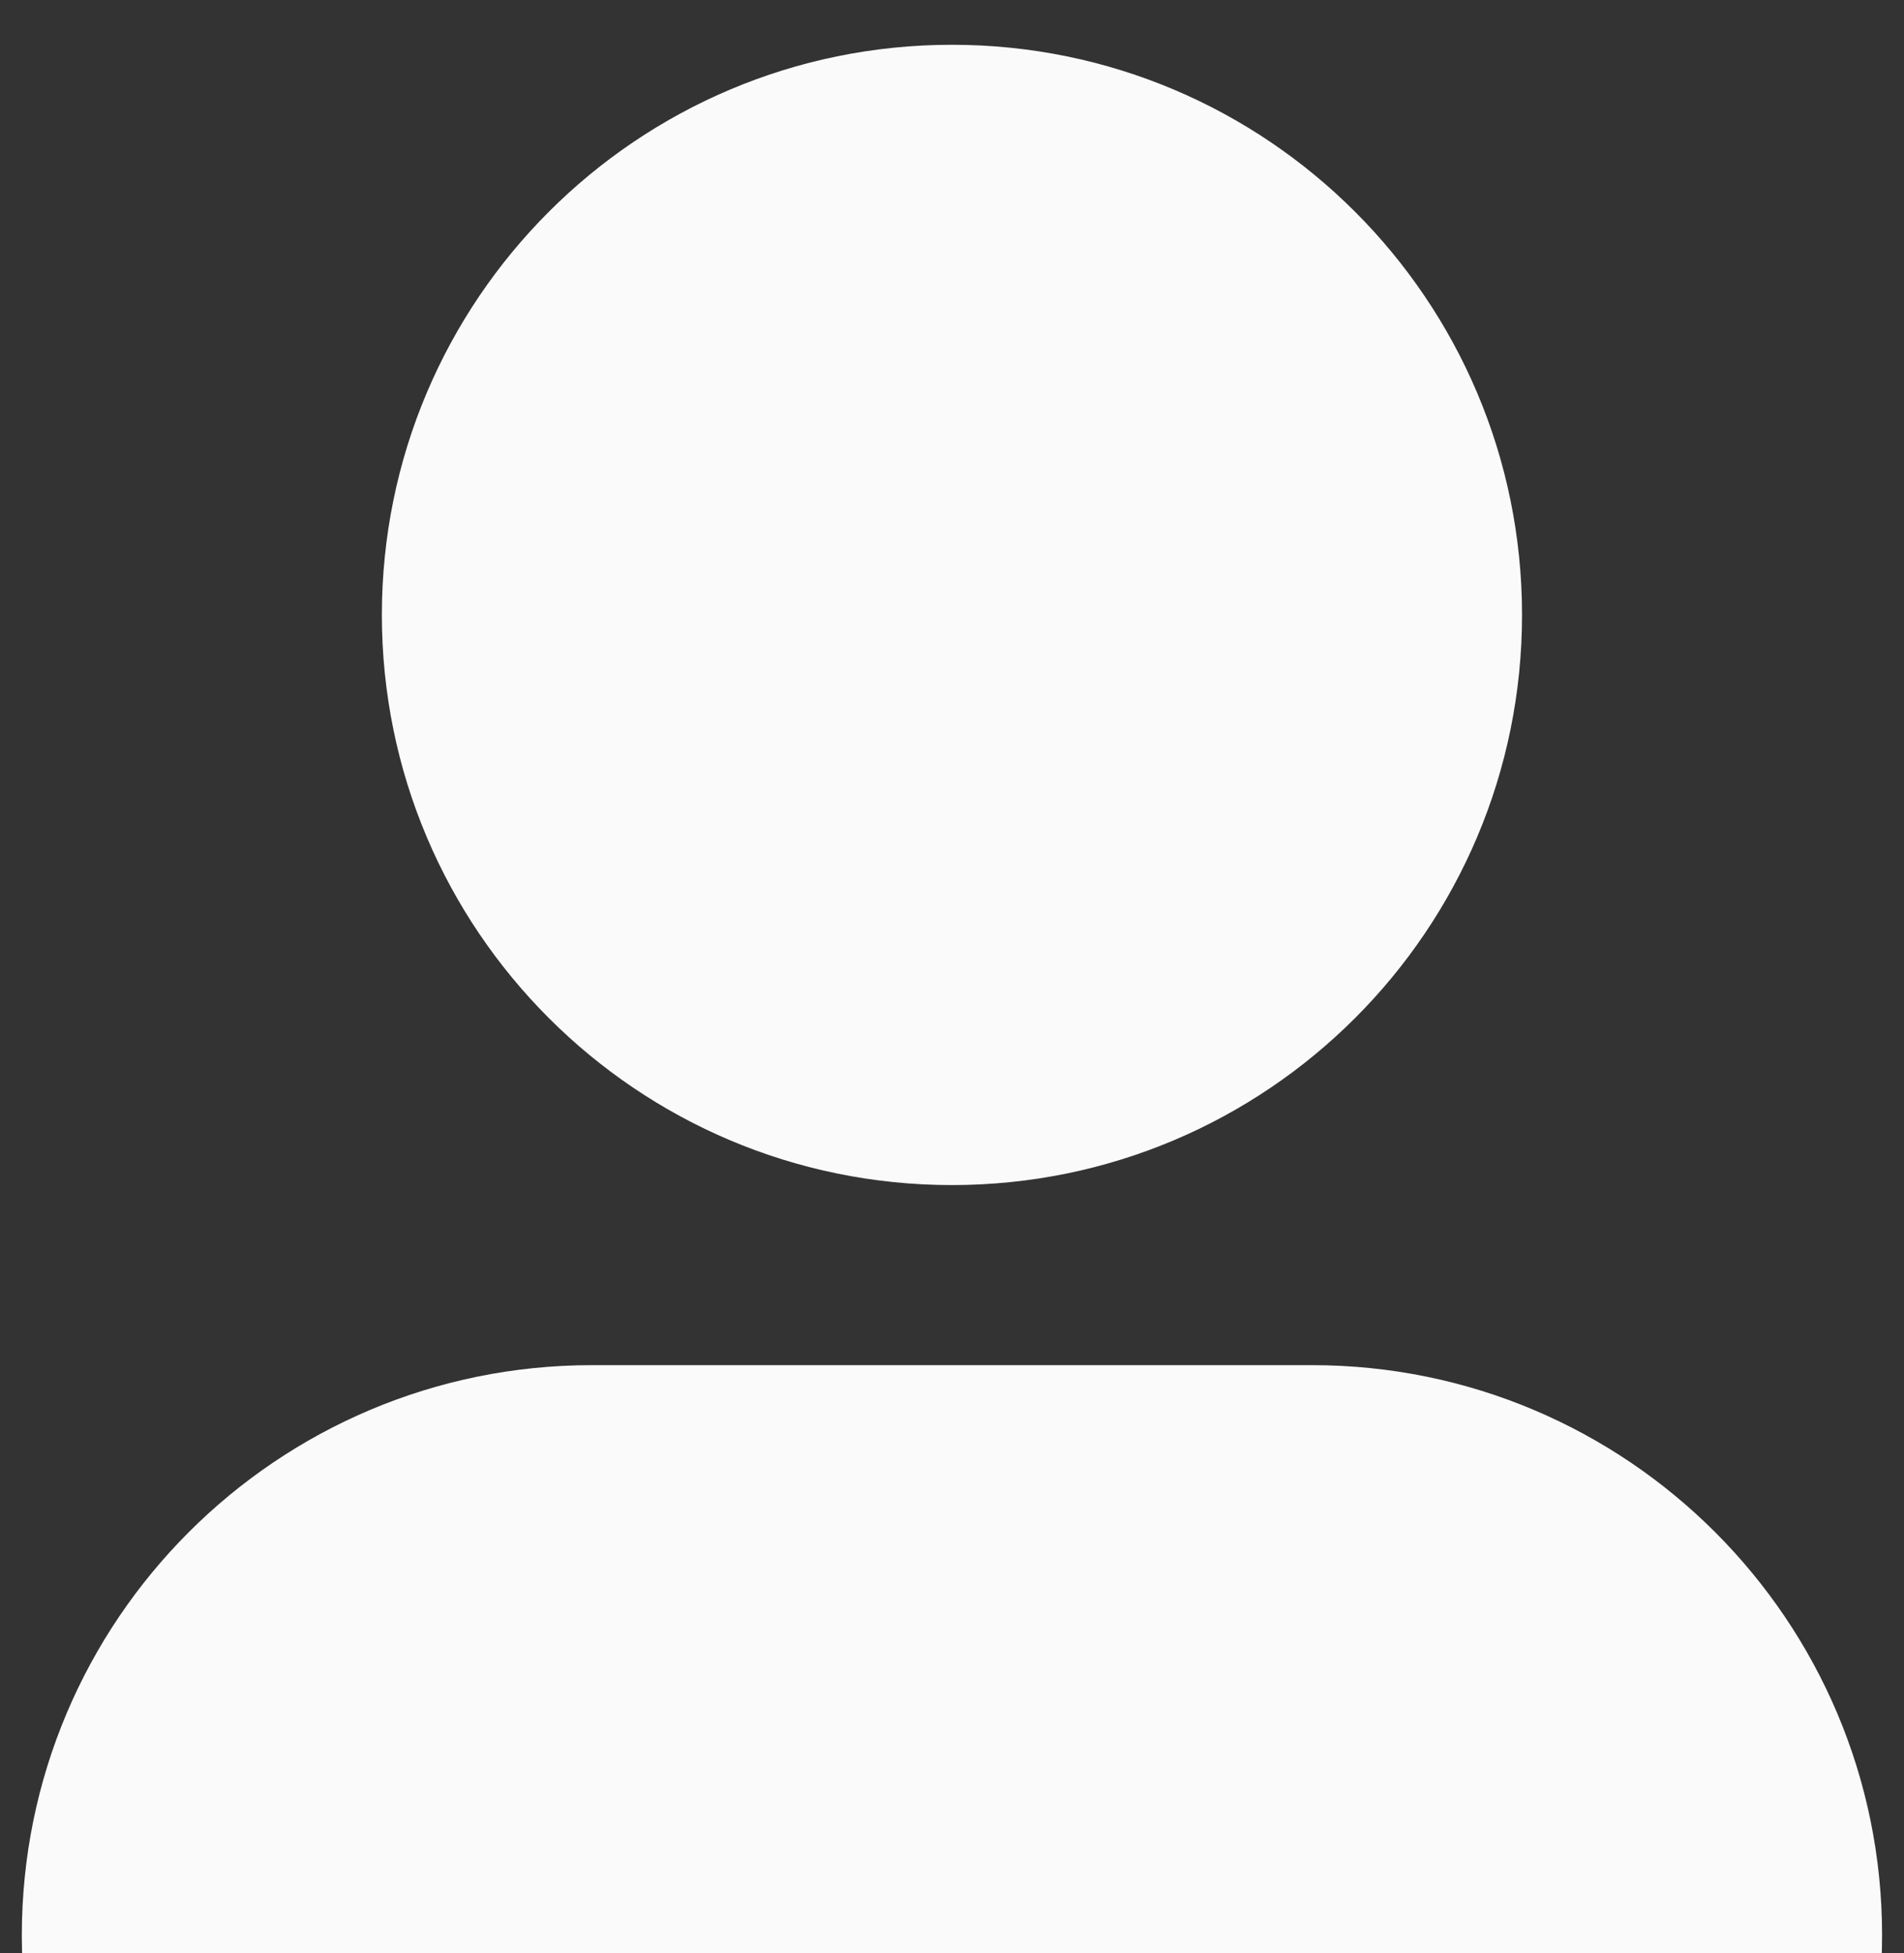 <svg width="39" height="40" viewBox="0 0 39 40" fill="none" xmlns="http://www.w3.org/2000/svg">
<rect x="0" y="0" width="39" height="40" fill="#333333" stroke="none"/>
<path d="M19.499 0.917C13.05 0.917 7.822 6.145 7.822 12.594C7.822 19.043 13.05 24.271 19.499 24.271C25.948 24.271 31.176 19.043 31.176 12.594C31.176 6.145 25.948 0.917 19.499 0.917Z" fill="#FAFAFA"/>
<path d="M12.124 27.959C5.675 27.959 0.447 33.187 0.447 39.636C0.447 46.085 5.675 51.313 12.124 51.313H26.874C33.323 51.313 38.551 46.085 38.551 39.636C38.551 33.187 33.323 27.959 26.874 27.959H12.124Z" fill="#FAFAFA"/>
</svg>
